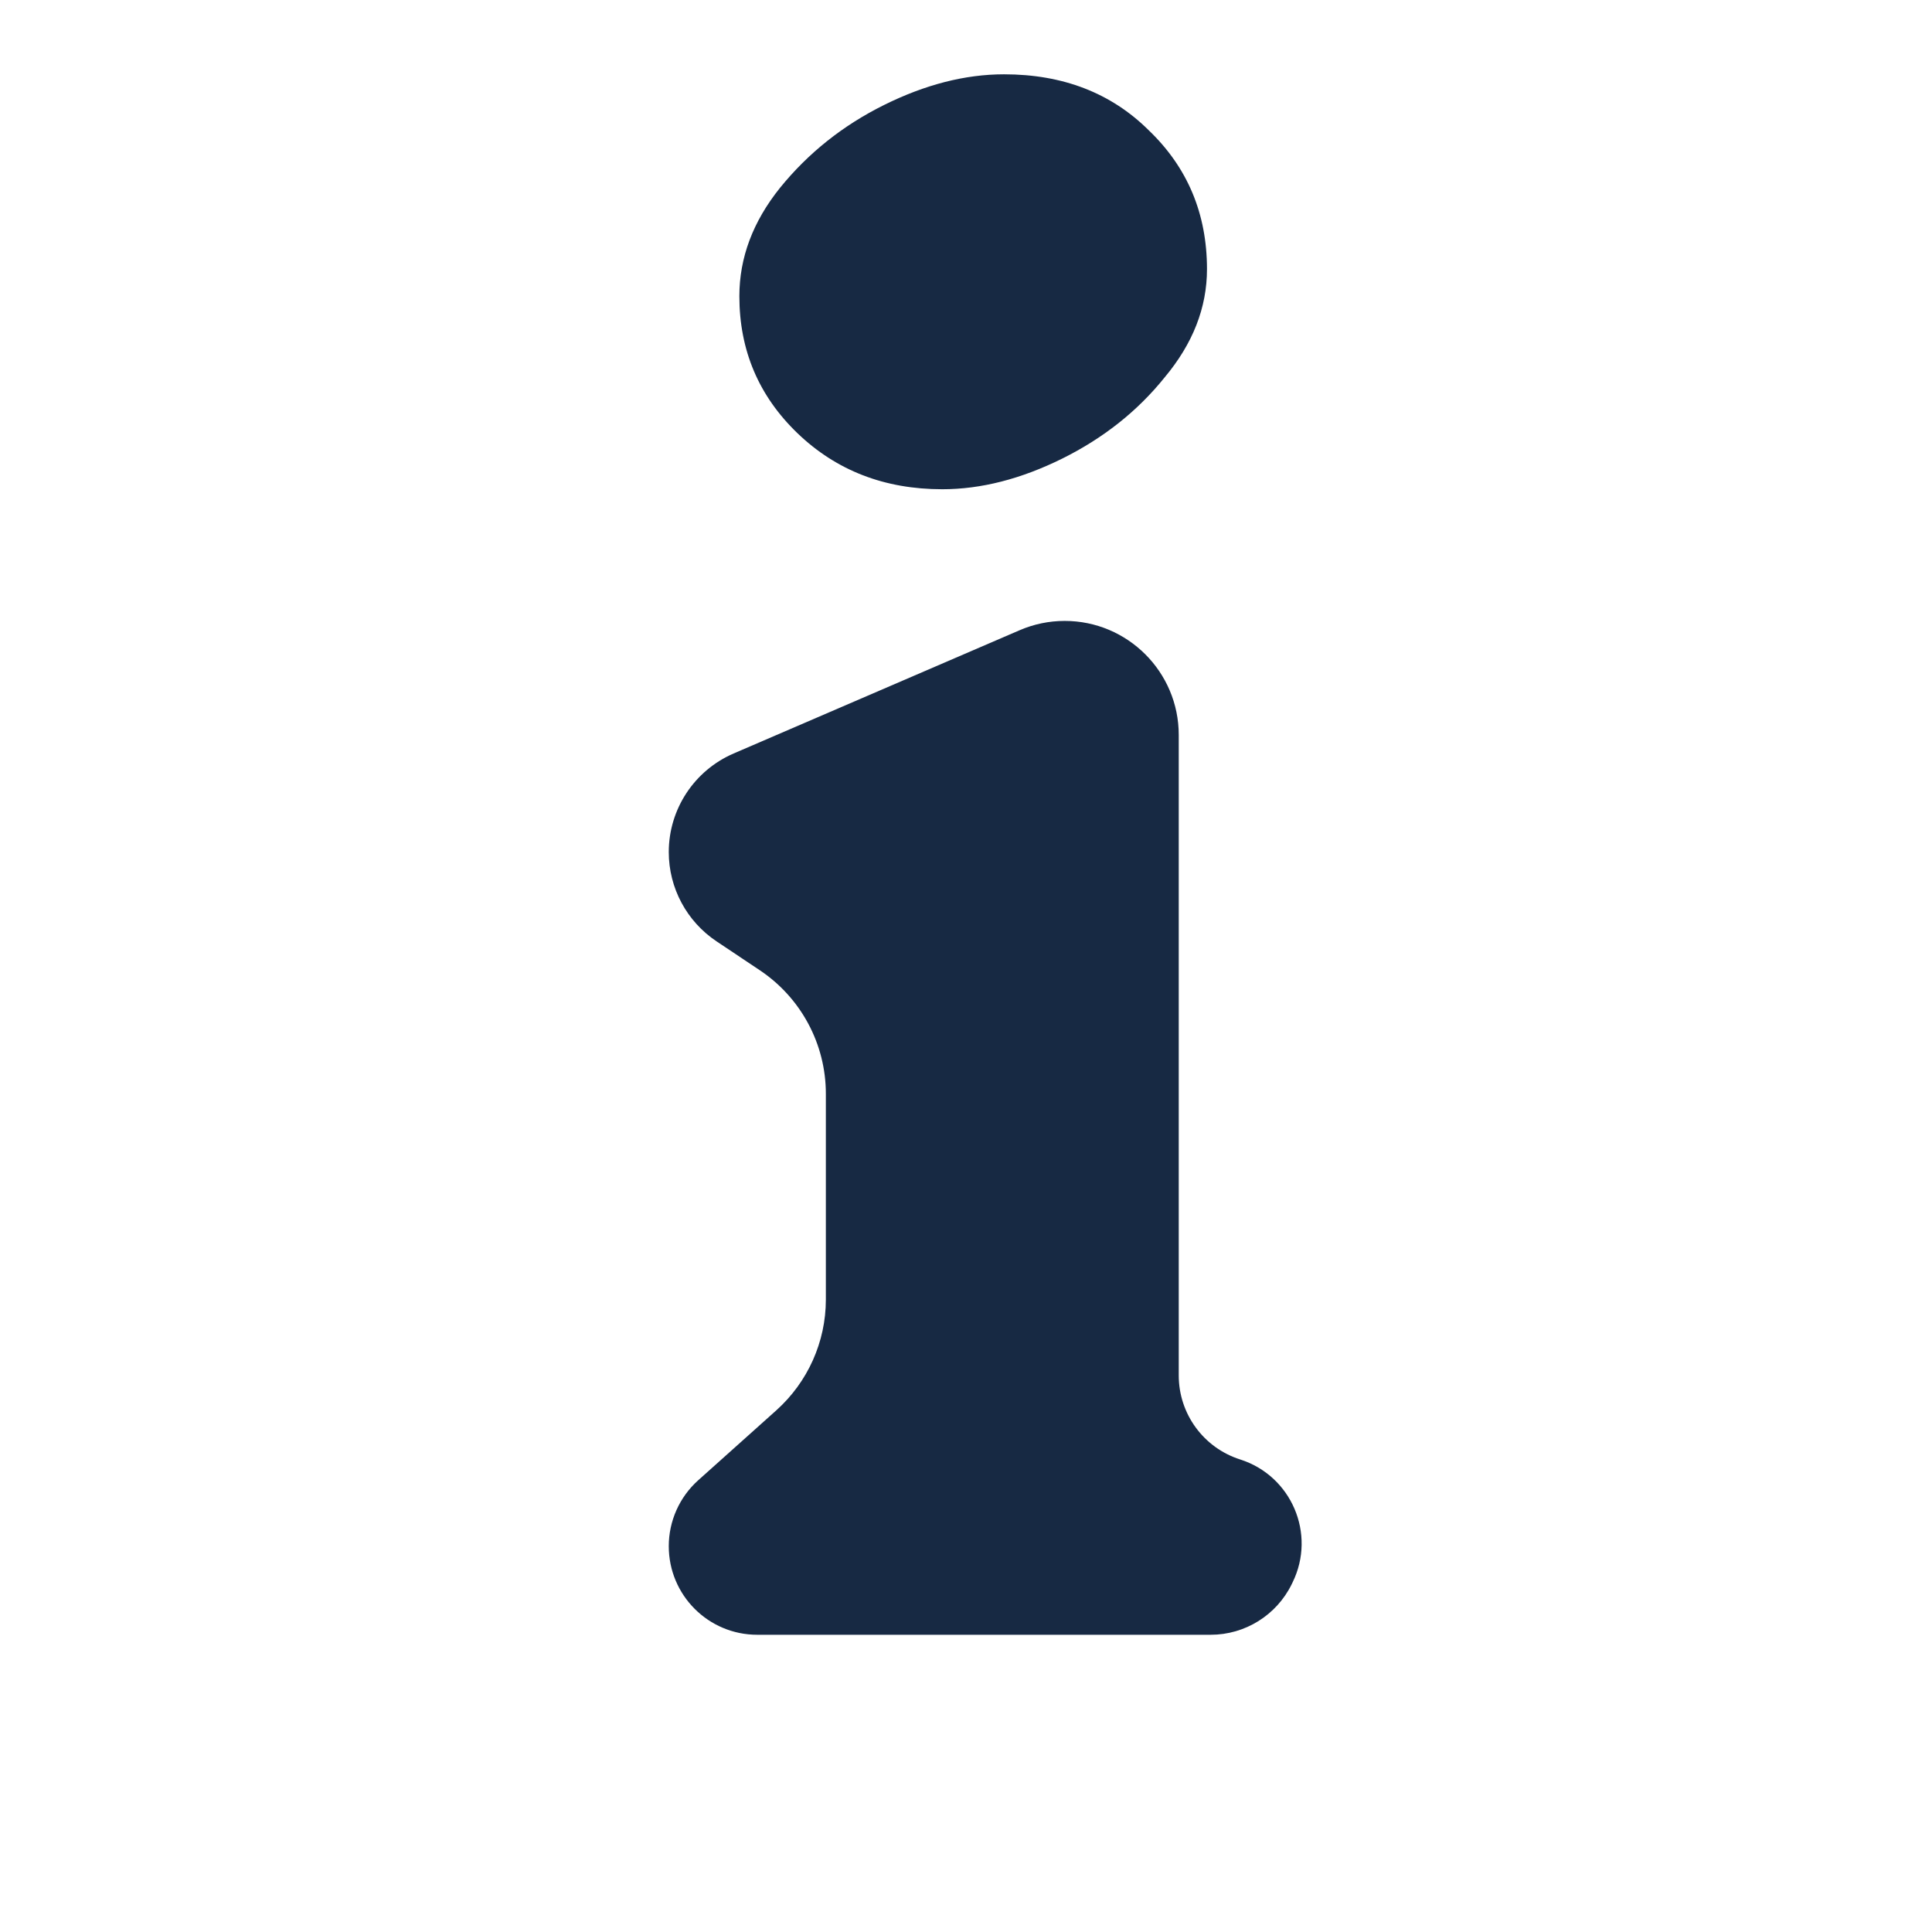 <svg width="26" height="26" viewBox="0 0 26 26" fill="none" xmlns="http://www.w3.org/2000/svg">
<path d="M17.383 21.32C17.179 21.736 16.756 22 16.293 22H10.191C9.533 22 9 21.467 9 20.808V20.808C9 20.47 9.144 20.147 9.396 19.921L10.448 18.979C10.871 18.599 11.114 18.058 11.114 17.489V14.719C11.114 14.05 10.779 13.426 10.222 13.055L9.644 12.669C9.242 12.401 9 11.95 9 11.467V11.467C9 10.89 9.343 10.369 9.873 10.14L13.72 8.482C13.912 8.399 14.118 8.356 14.328 8.356V8.356C15.175 8.356 15.863 9.043 15.863 9.891V18.51C15.863 19.027 16.197 19.484 16.69 19.641V19.641C17.38 19.861 17.714 20.642 17.396 21.293L17.383 21.32ZM13.512 1C14.303 1 14.953 1.251 15.459 1.753C15.982 2.254 16.243 2.877 16.243 3.622C16.243 4.14 16.053 4.625 15.673 5.079C15.309 5.532 14.85 5.896 14.296 6.171C13.741 6.446 13.203 6.584 12.681 6.584C11.905 6.584 11.256 6.333 10.733 5.831C10.211 5.329 9.95 4.714 9.95 3.986C9.95 3.468 10.132 2.983 10.496 2.529C10.876 2.06 11.343 1.688 11.897 1.413C12.451 1.138 12.989 1 13.512 1Z" fill="#172943"/>
</svg>

